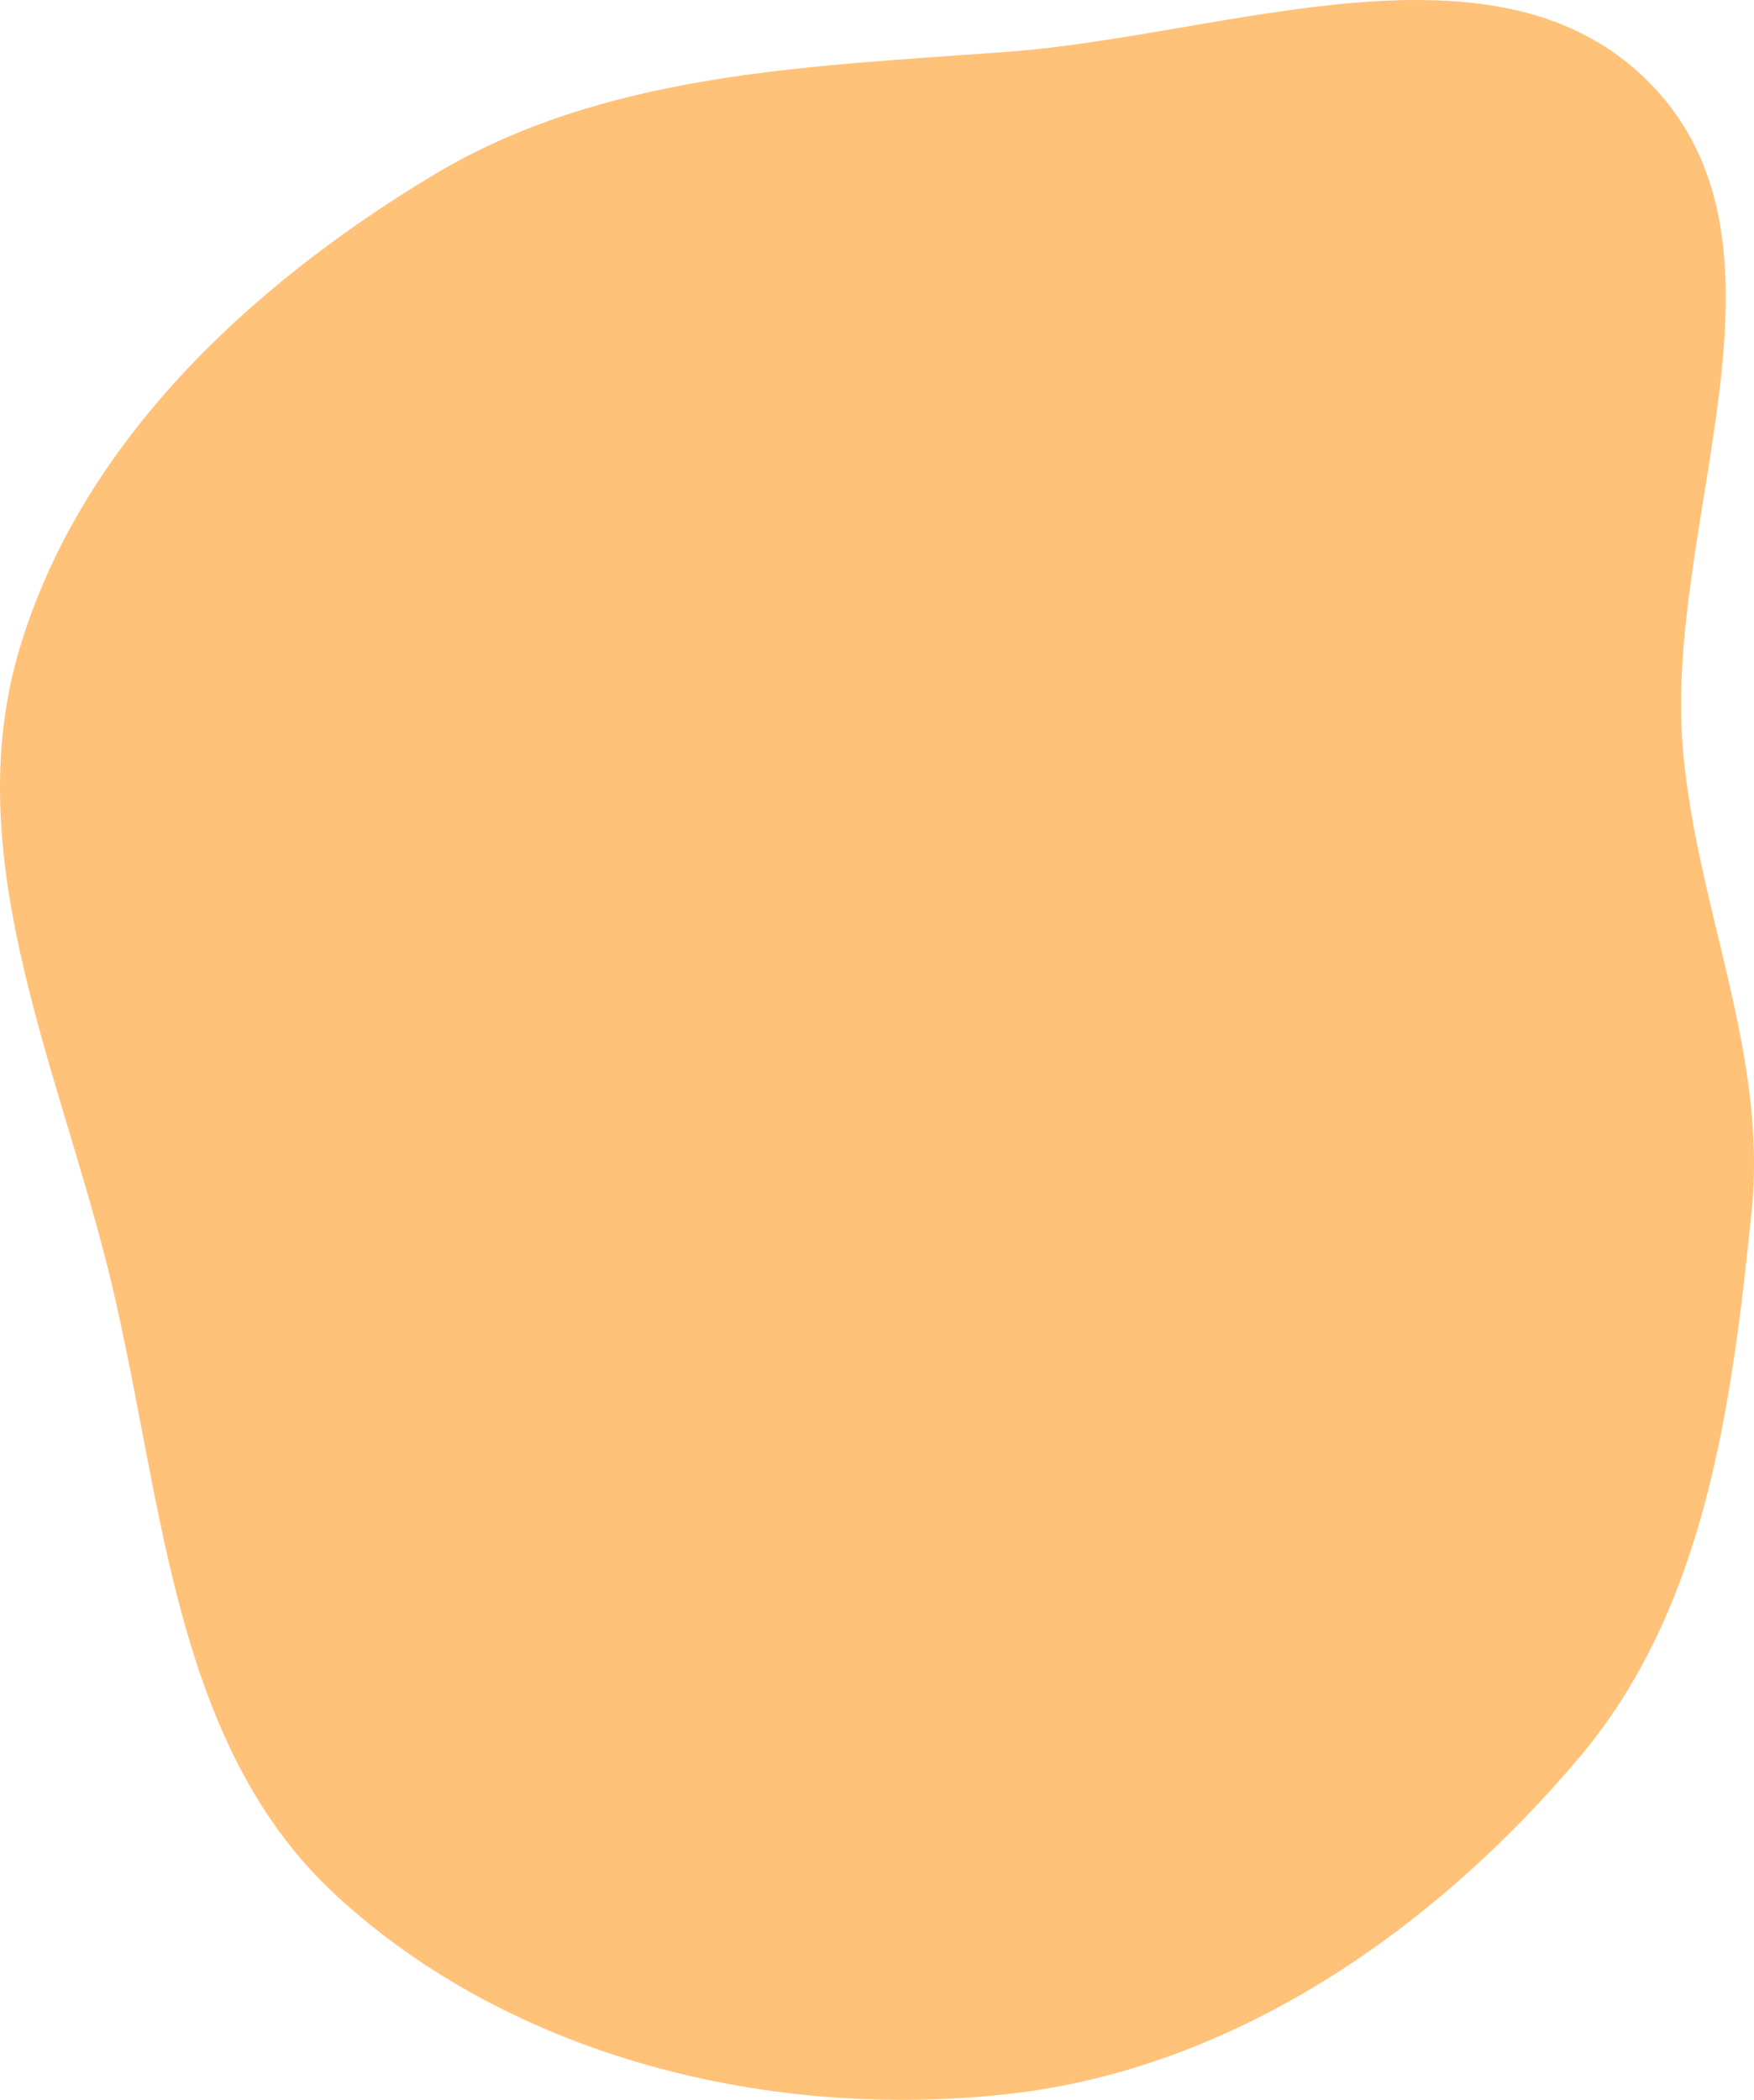 <svg width="122" height="146" viewBox="0 0 122 146" fill="none" xmlns="http://www.w3.org/2000/svg">
<path fill-rule="evenodd" clip-rule="evenodd" d="M70.144 3.597C85.404 2.456 104.242 -5.114 114.869 5.897C125.871 17.297 115.661 36.431 117.064 52.212C118.043 63.237 122.963 73.242 121.832 84.253C120.445 97.761 118.631 111.769 109.88 122.153C99.722 134.207 85.81 143.842 70.144 145.59C53.593 147.437 35.65 143.081 23.398 131.801C11.639 120.976 11.354 103.331 7.416 87.84C3.782 73.547 -2.867 59.236 1.359 45.107C5.629 30.829 17.267 19.938 30.027 12.239C42.032 4.993 56.161 4.642 70.144 3.597Z" fill="#FFC278"/>
</svg>
